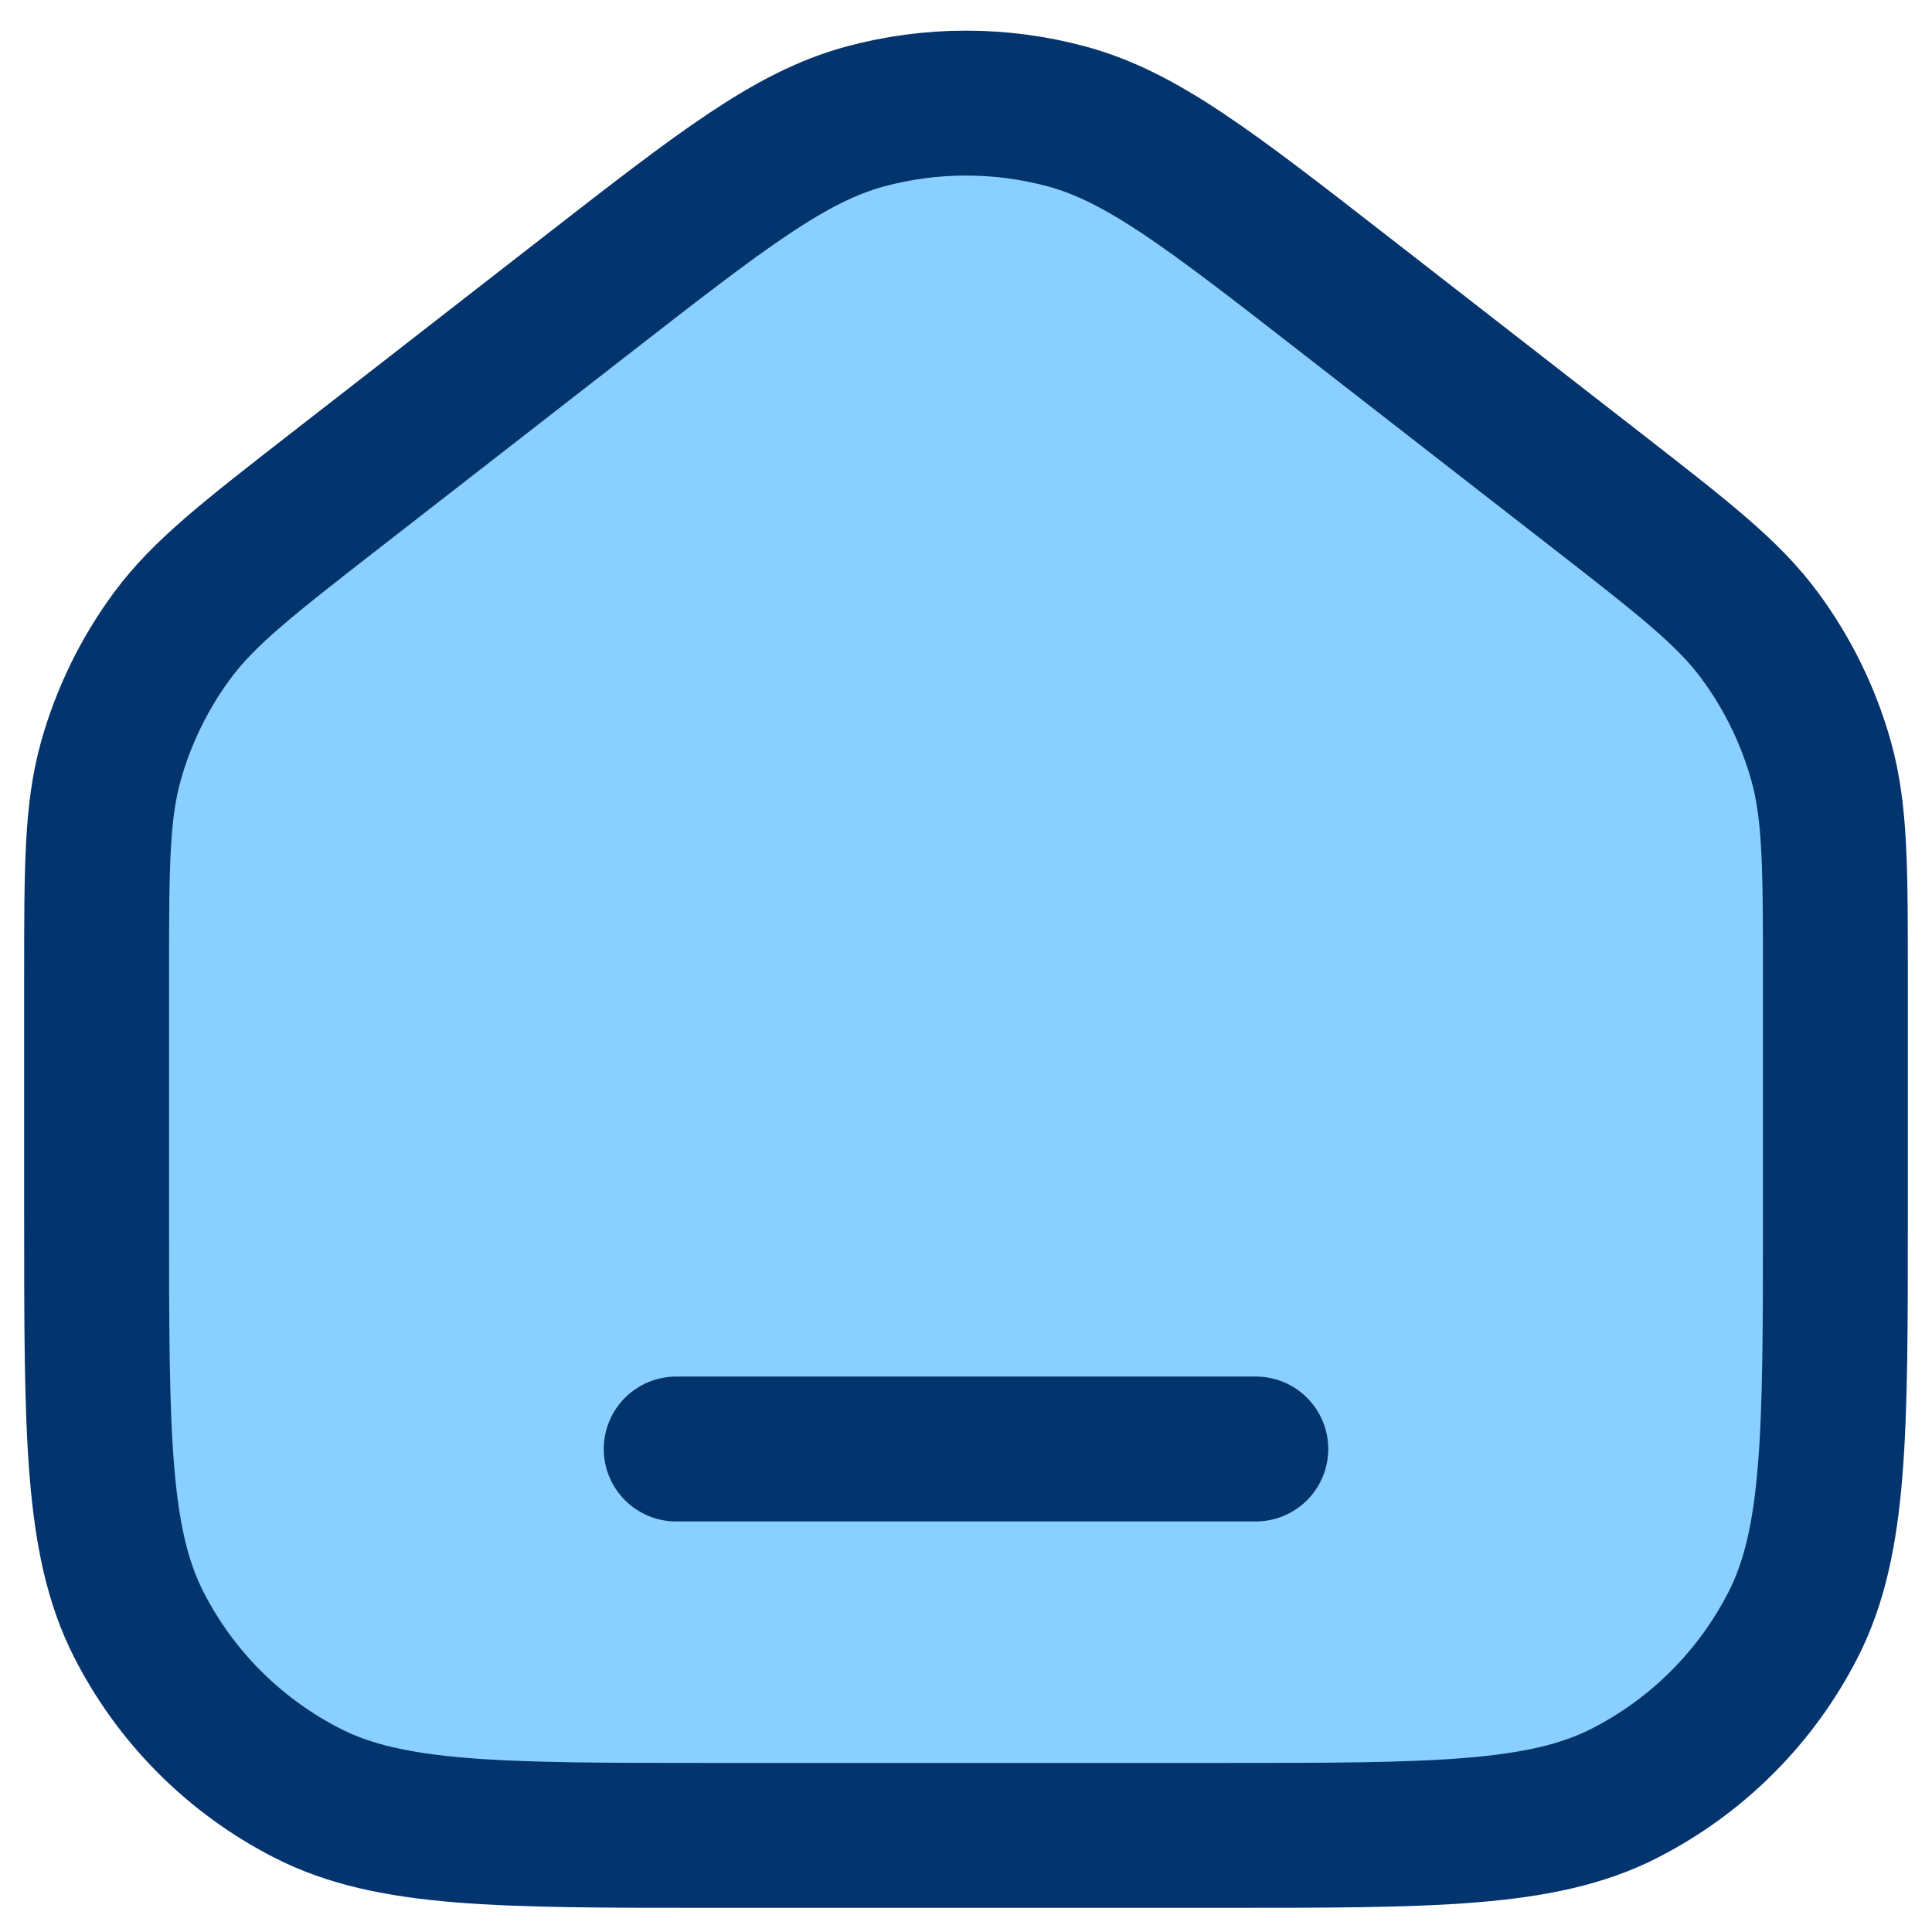 <svg width="20" height="20" viewBox="0 0 20 20" fill="none" xmlns="http://www.w3.org/2000/svg">
<path d="M1 10.13V12.6C1 14.84 1 15.96 1.436 16.816C1.819 17.569 2.431 18.18 3.184 18.564C4.04 19 5.16 19 7.4 19H12.6C14.84 19 15.96 19 16.816 18.564C17.569 18.18 18.18 17.569 18.564 16.816C19 15.96 19 14.84 19 12.6V10.13C19 8.981 19 8.407 18.852 7.878C18.721 7.41 18.505 6.969 18.216 6.578C17.889 6.136 17.436 5.784 16.529 5.078L13.929 3.056C12.524 1.963 11.821 1.417 11.045 1.206C10.361 1.021 9.639 1.021 8.955 1.206C8.179 1.417 7.476 1.963 6.071 3.056L3.471 5.078C2.564 5.784 2.111 6.136 1.784 6.578C1.495 6.969 1.279 7.41 1.148 7.878C1 8.407 1 8.981 1 10.13Z" fill="#89CFFF"/>
<path d="M7 15H13M1 12.6V10.13C1 8.981 1 8.407 1.148 7.878C1.279 7.41 1.495 6.969 1.784 6.578C2.111 6.136 2.564 5.784 3.471 5.078L6.071 3.056C7.476 1.963 8.179 1.417 8.955 1.206C9.639 1.021 10.361 1.021 11.045 1.206C11.821 1.417 12.524 1.963 13.929 3.056L16.529 5.078C17.436 5.784 17.889 6.136 18.216 6.578C18.505 6.969 18.721 7.41 18.852 7.878C19 8.407 19 8.981 19 10.13V12.6C19 14.84 19 15.96 18.564 16.816C18.18 17.569 17.569 18.18 16.816 18.564C15.96 19 14.84 19 12.6 19H7.4C5.16 19 4.04 19 3.184 18.564C2.431 18.18 1.819 17.569 1.436 16.816C1 15.96 1 14.84 1 12.6Z" stroke="#03346E" stroke-width="1.5" stroke-linecap="round" stroke-linejoin="round"/>
</svg>
